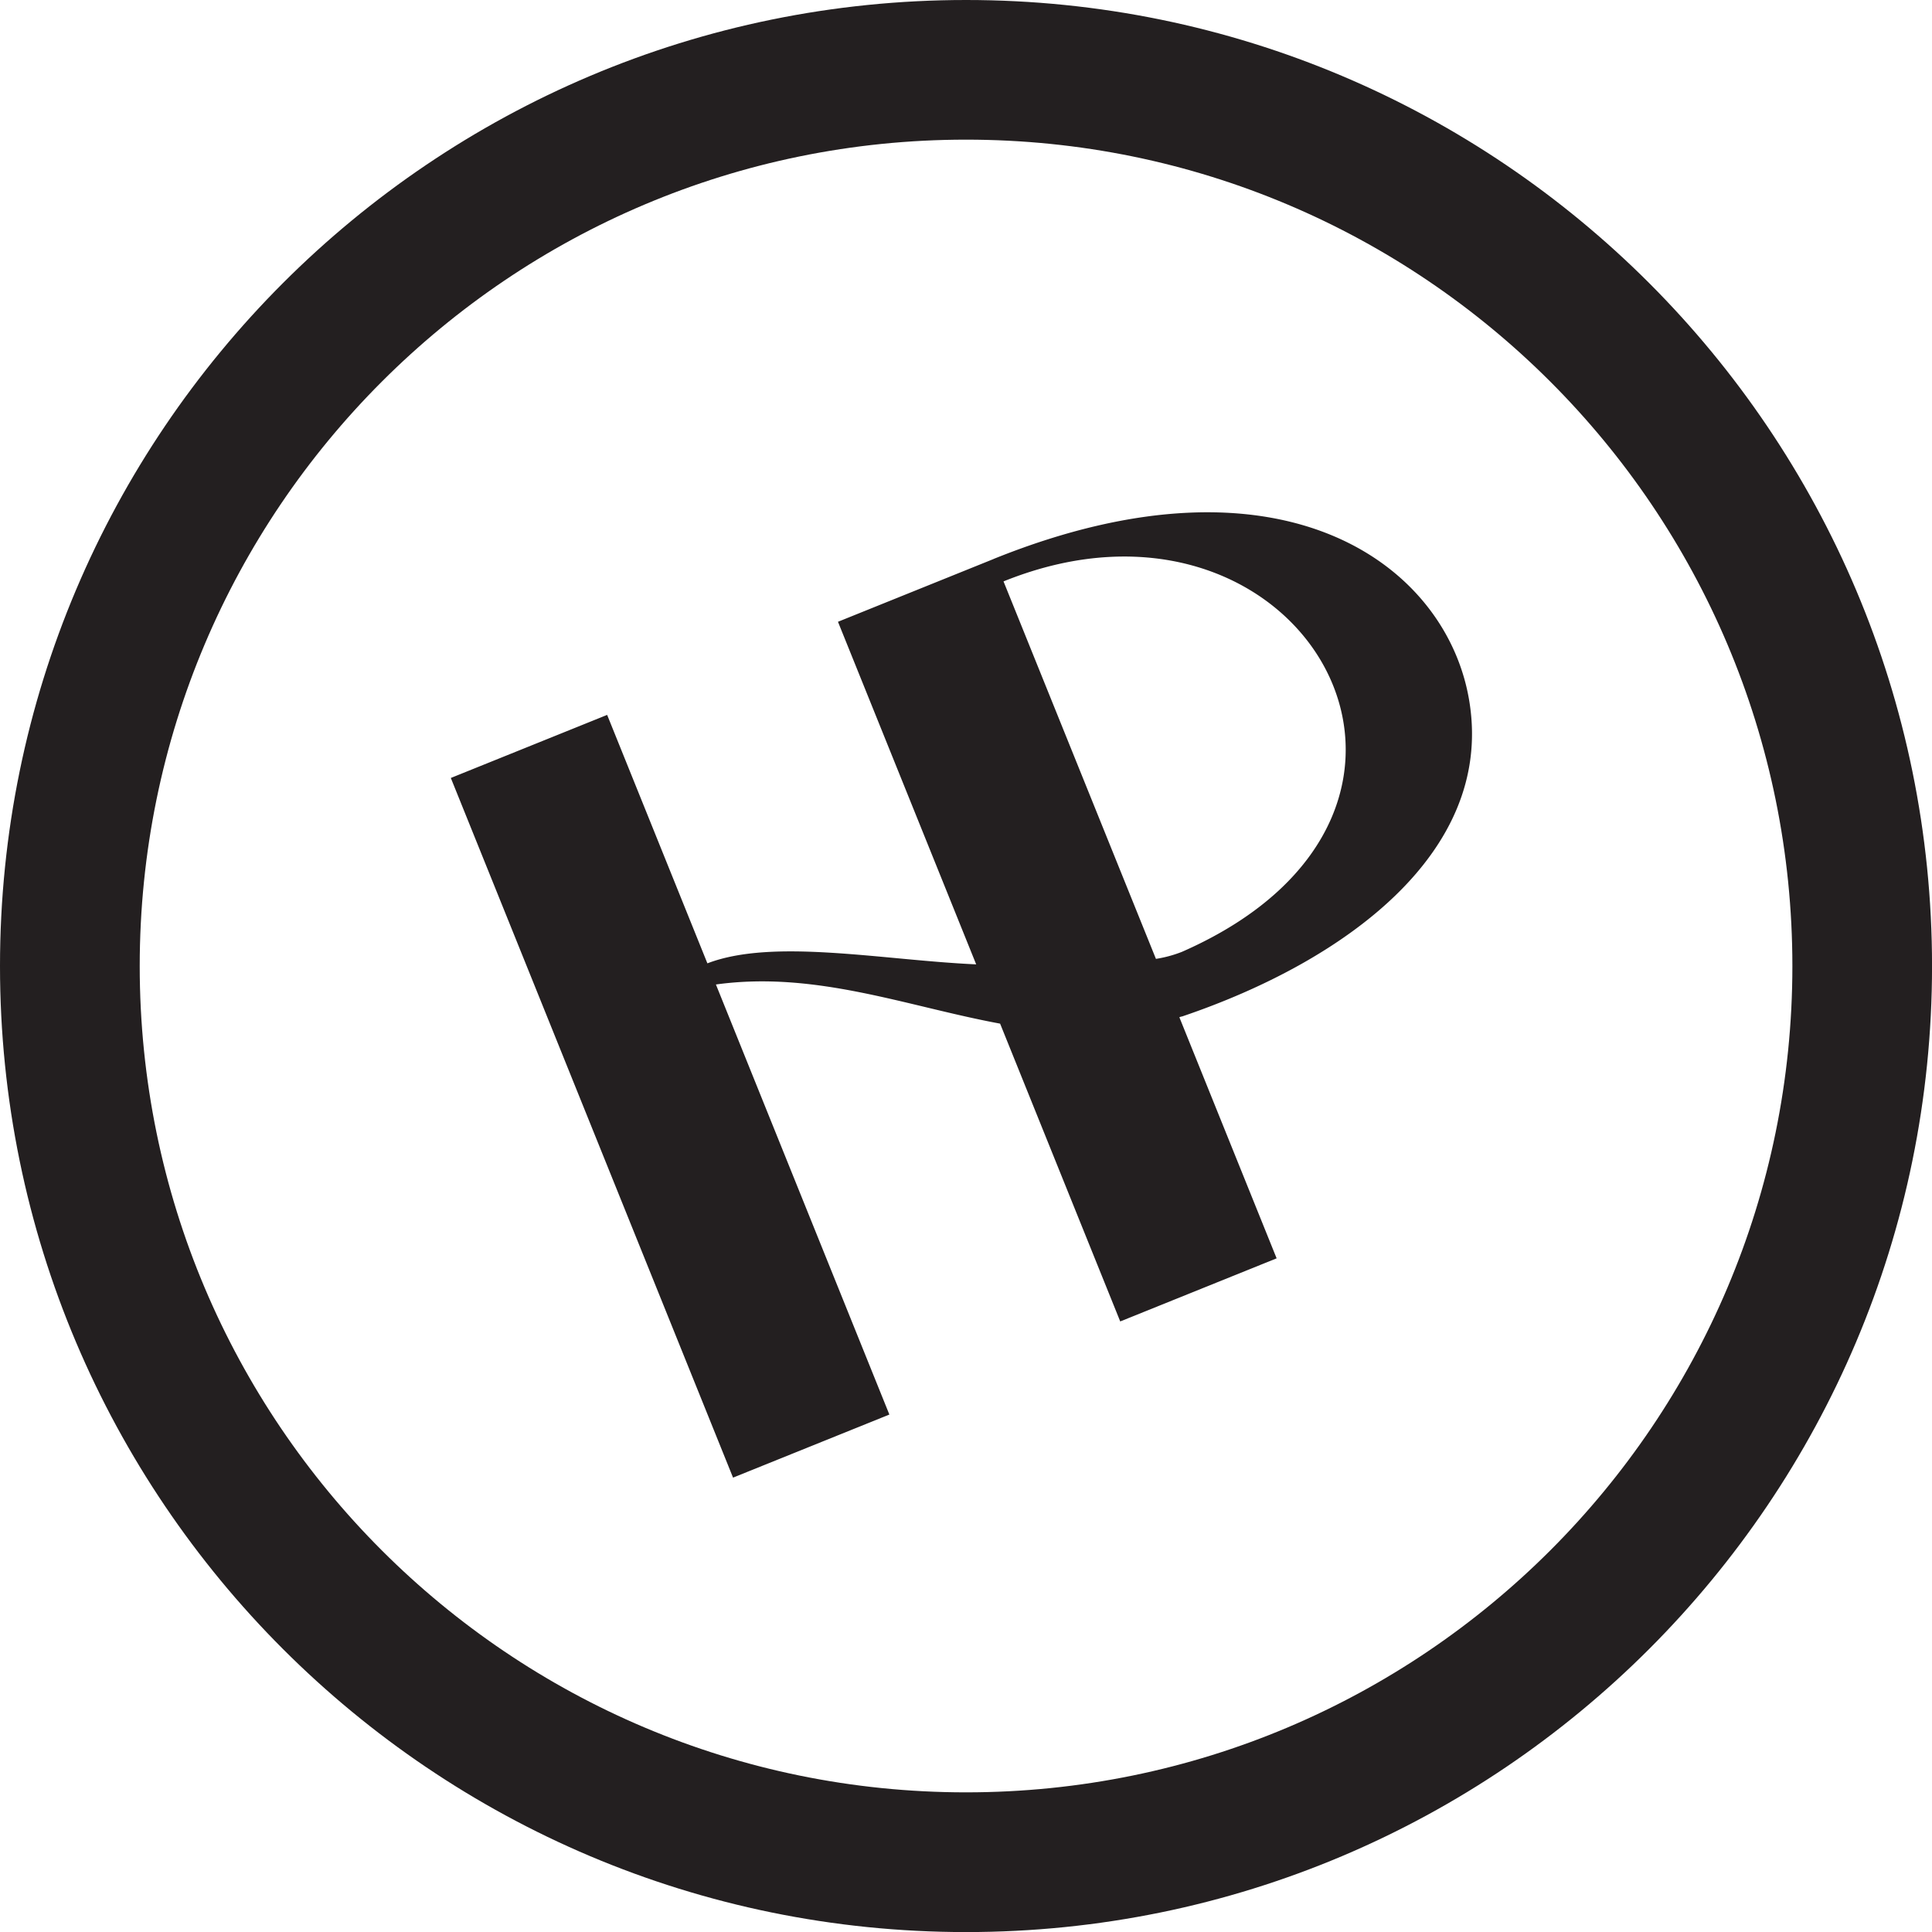 <svg xmlns="http://www.w3.org/2000/svg" viewBox="0 0 549.23 549.25"><defs><style>.a{fill:#231f20}</style></defs><path class="a" d="M274.64,509.53c-129.75,0-234.92-105.17-234.92-234.9S144.89,39.7,274.64,39.7s234.9,105.19,234.9,234.93-105.17,234.9-234.91,234.9M274.64,0C123,0,0,123,0,274.63S123,549.25,274.64,549.25s274.6-123,274.6-274.62S426.3,0,274.64,0"/><path class="a" d="M336,270.59a34.59,34.59,0,0,1-7.39,2L285.28,165.28C370.18,131,427.37,230.47,336,270.59M282.47,158.91l-44.25,17.85,39.29,97.39c-26.68-1.2-57.63-7.49-76.41-.29l-28.5-70.63-44.44,17.93,80.23,198.9,44.44-17.93L203.52,279.87c28.35-3.93,54.25,6.22,80.79,11.13l34.15,84.66,44.46-17.94-27.65-68.54a4.23,4.23,0,0,1,.84-.24c46.07-15.61,88-46.3,81.73-88.67-5.71-39.09-52.49-74.81-135.38-41.37"/></svg>